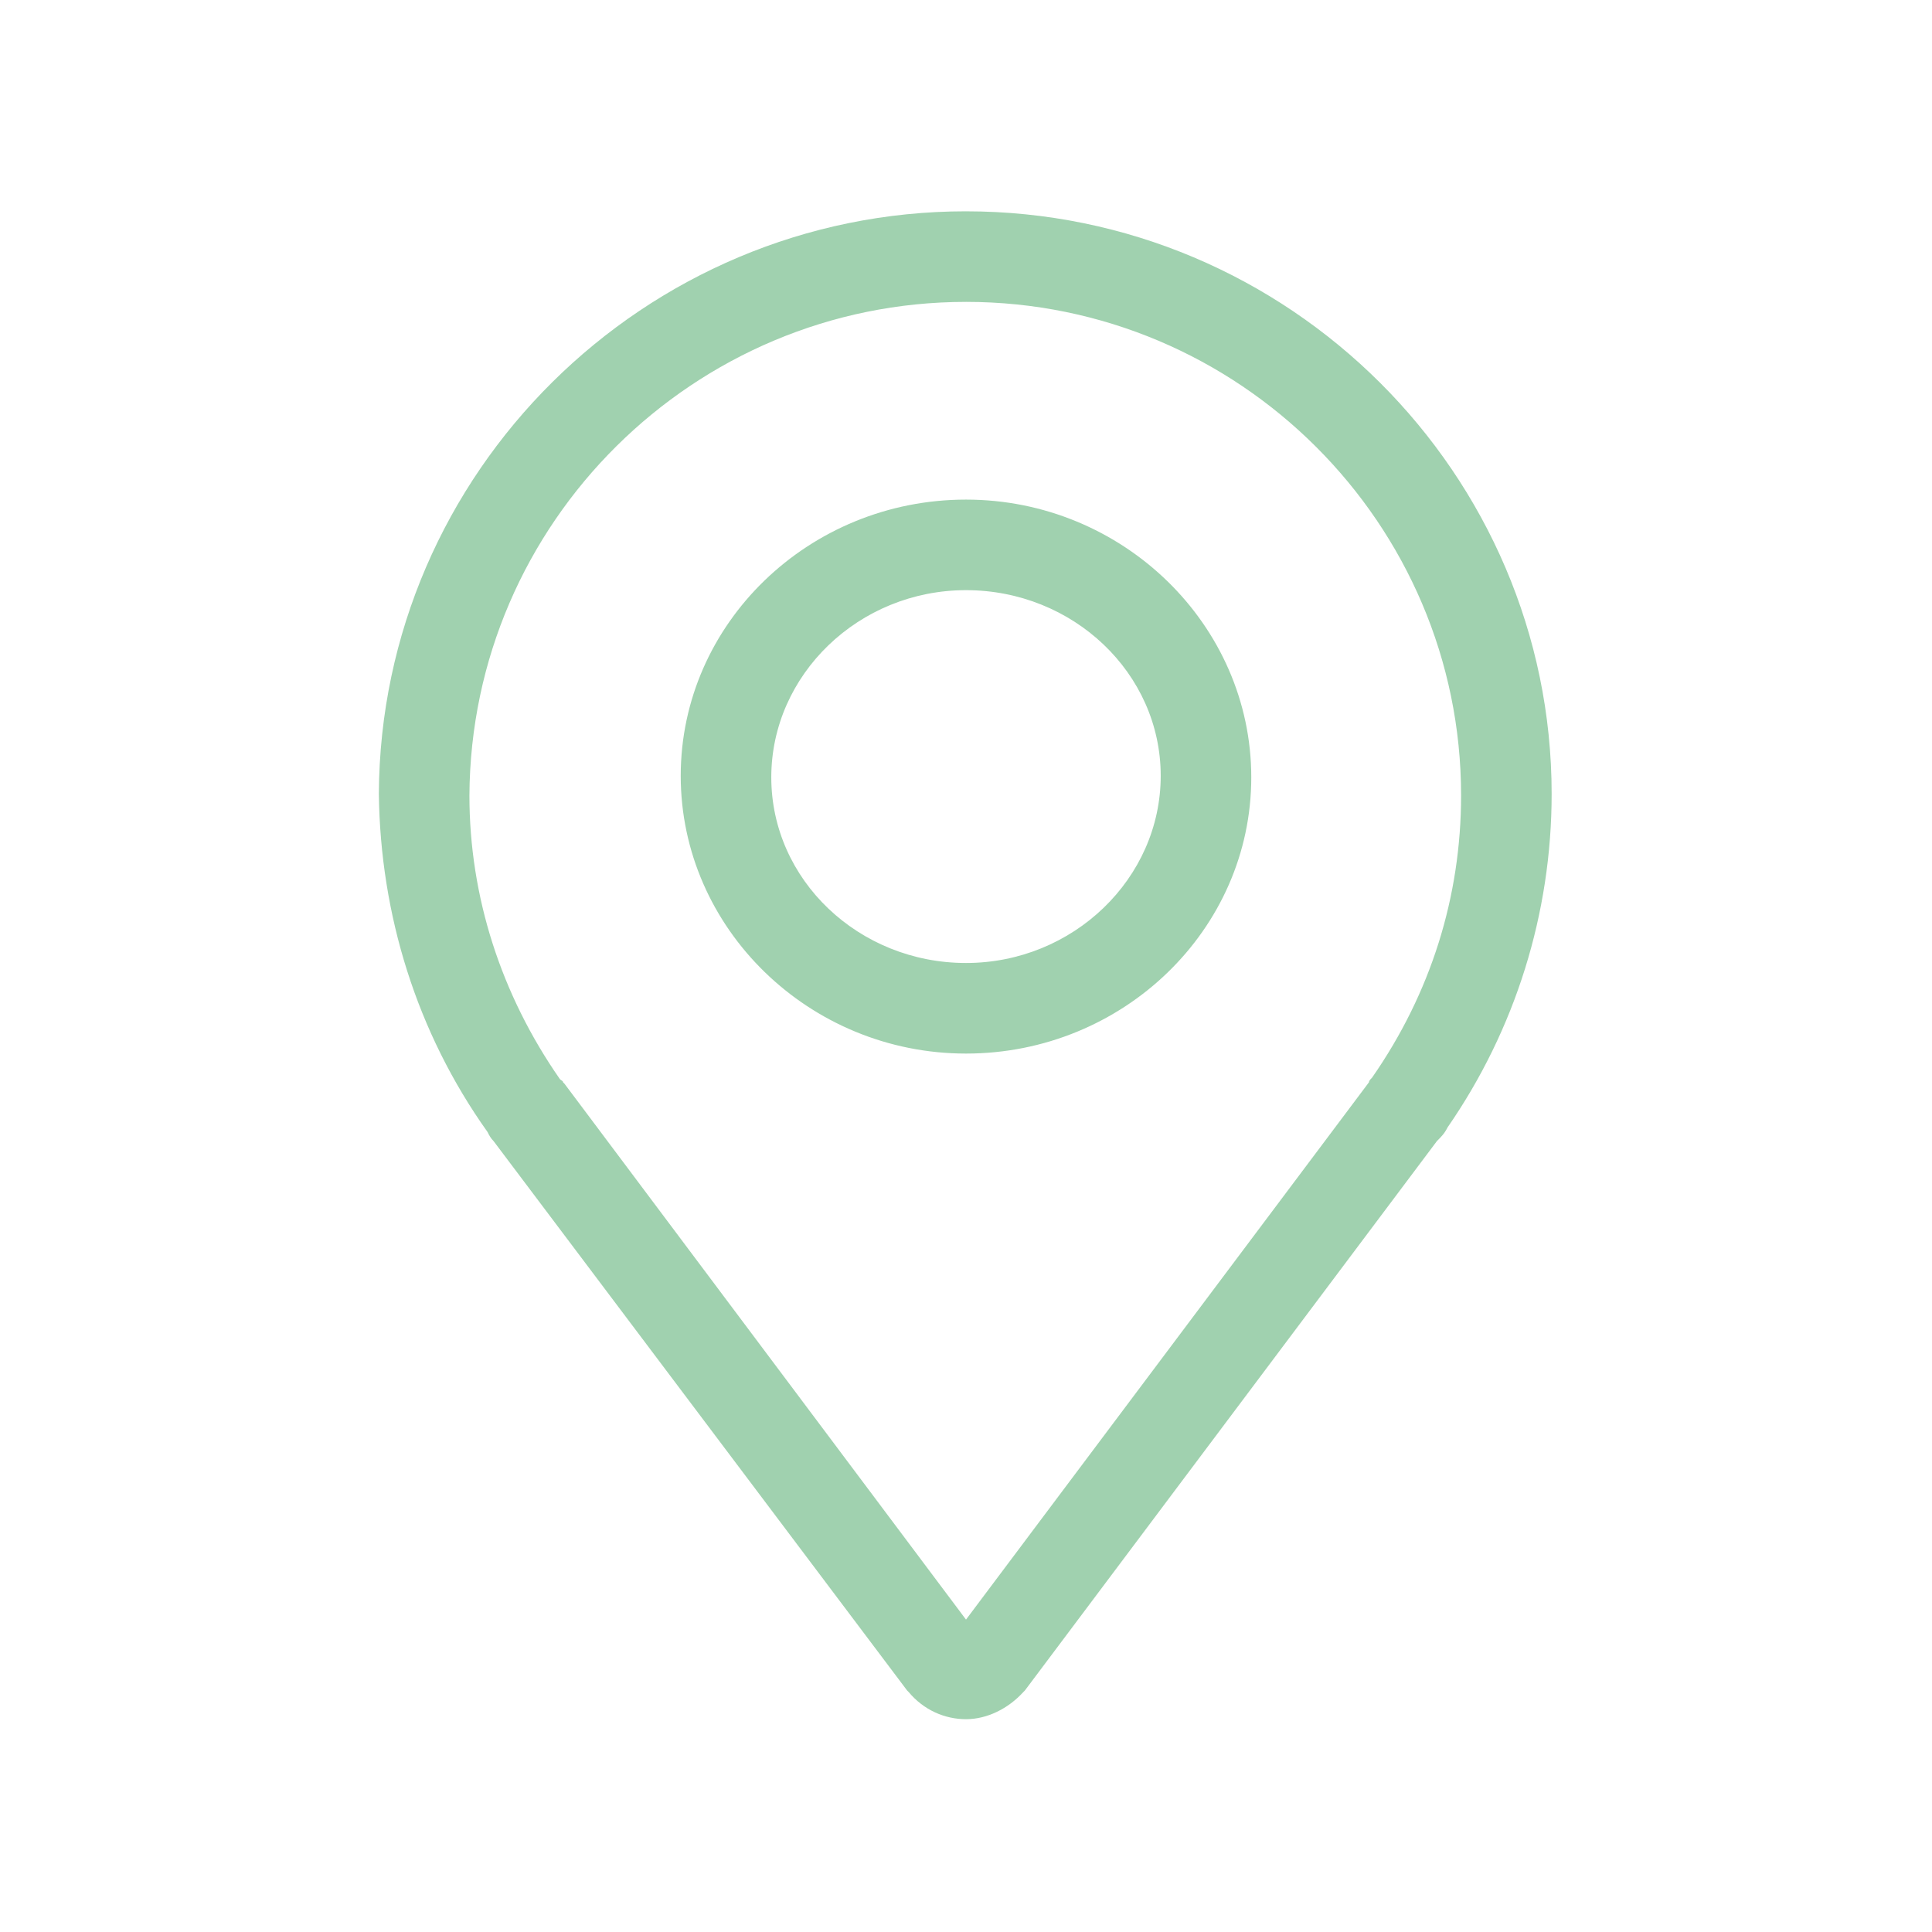 <svg xmlns="http://www.w3.org/2000/svg" x="0px" y="0px"
width="64" height="64"
viewBox="0 0 172 172"
style=" fill:#A0D1AF"><g fill="#A0D1AF" fill-rule="nonzero" stroke="none" stroke-width="1" stroke-linecap="butt" stroke-linejoin="miter" stroke-miterlimit="10" stroke-dasharray="" stroke-dashoffset="0" font-family="none" font-weight="none" font-size="none" text-anchor="none" style="mix-blend-mode: normal"><path d="M0,172v-172h172v172z" fill="none"></path><g fill="#A0D1AF"><path d="M86,18.812c-28.622,0 -52.138,23.246 -52.272,51.868c0.134,10.75 3.361,21.232 9.677,30.101c0.134,0.269 0.267,0.537 0.535,0.806l36.819,48.913l0.134,0.134c1.344,1.613 3.226,2.42 5.107,2.42c1.881,0 3.764,-0.942 5.107,-2.42l0.134,-0.134l36.683,-48.913c0.403,-0.403 0.673,-0.672 0.942,-1.21c6.047,-8.734 9.272,-19.081 9.272,-29.696c0,-28.488 -23.382,-51.868 -52.139,-51.868zM86,26.875c24.322,0 44.076,19.752 44.076,43.94c0,9.003 -2.688,17.605 -7.929,25.13c-0.134,0.134 -0.27,0.267 -0.27,0.402l-35.877,47.84l-35.743,-47.703l-0.134,-0.136c0,-0.134 -0.136,-0.133 -0.27,-0.268c-5.241,-7.525 -8.062,-16.26 -8.062,-25.264c0.134,-24.322 20.022,-43.94 44.21,-43.94zM86,44.478c-13.975,0 -25.397,11.02 -25.397,24.592c0,13.572 11.422,24.726 25.397,24.726c13.975,0 25.397,-11.02 25.397,-24.592c0,-13.572 -11.422,-24.726 -25.397,-24.726zM86,52.54c9.541,0 17.335,7.392 17.335,16.529c0,9.137 -7.794,16.663 -17.335,16.663c-9.541,0 -17.335,-7.392 -17.335,-16.529c0,-9.137 7.794,-16.663 17.335,-16.663z"></path></g></g></svg>
